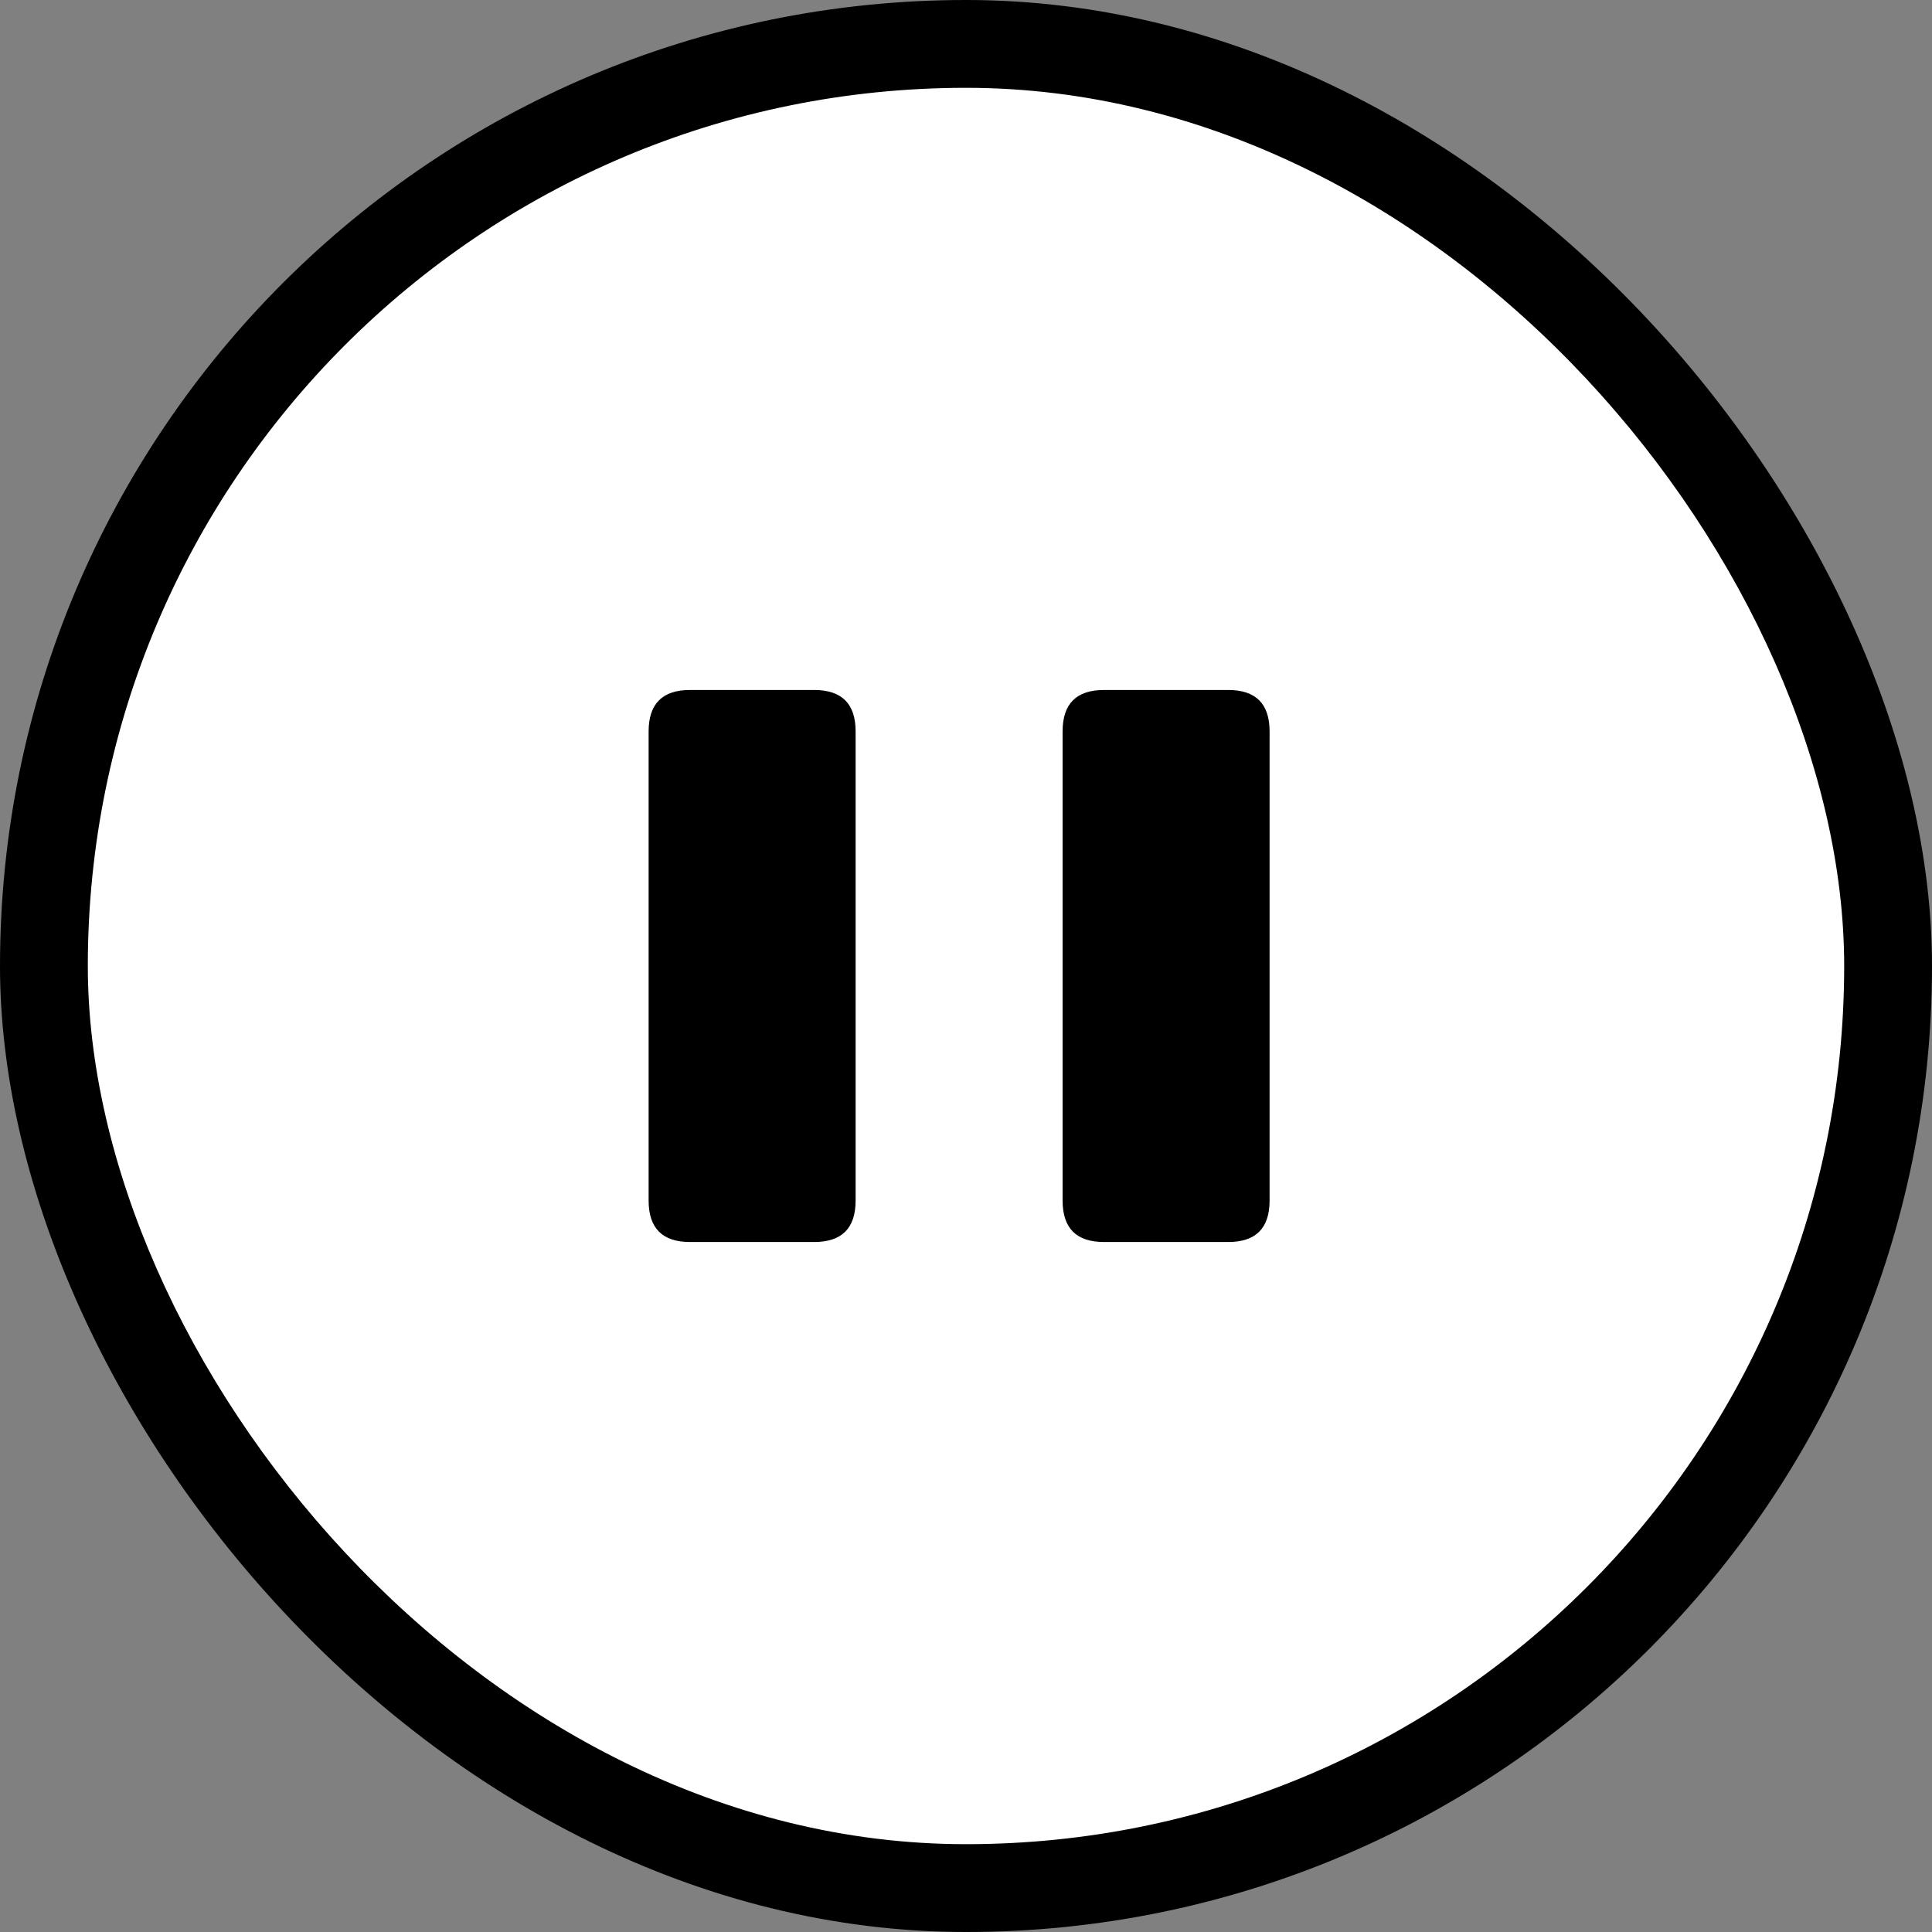 <svg width="22px" height="22px" viewBox="0 0 22 22" version="1.1" xmlns="http://www.w3.org/2000/svg"><rect x="0" y="0" width="22" height="22" fill="#808080" stroke="none"/><rect id="Rectangle-3-Copy" x="0" y="0" width="22" height="22" rx="11"></rect>
<rect id="Rectangle-3-Copy-2" fill="#FFFFFF" x="1" y="1" width="20" height="20" rx="10"></rect><path d="M7.386,8.329 C7.386,8.014 7.543,7.857 7.857,7.857 L9.271,7.857 C9.586,7.857 9.743,8.014 9.743,8.329 L9.743,13.671 C9.743,13.986 9.586,14.143 9.271,14.143 L7.857,14.143 C7.543,14.143 7.386,13.986 7.386,13.671 L7.386,8.329 M12.1,8.329 C12.1,8.014 12.257,7.857 12.571,7.857 L13.986,7.857 C14.3,7.857 14.457,8.014 14.457,8.329 L14.457,13.671 C14.457,13.986 14.3,14.143 13.986,14.143 L12.571,14.143 C12.257,14.143 12.1,13.986 12.1,13.671 L12.1,8.329" id="Shape"></path></svg>
